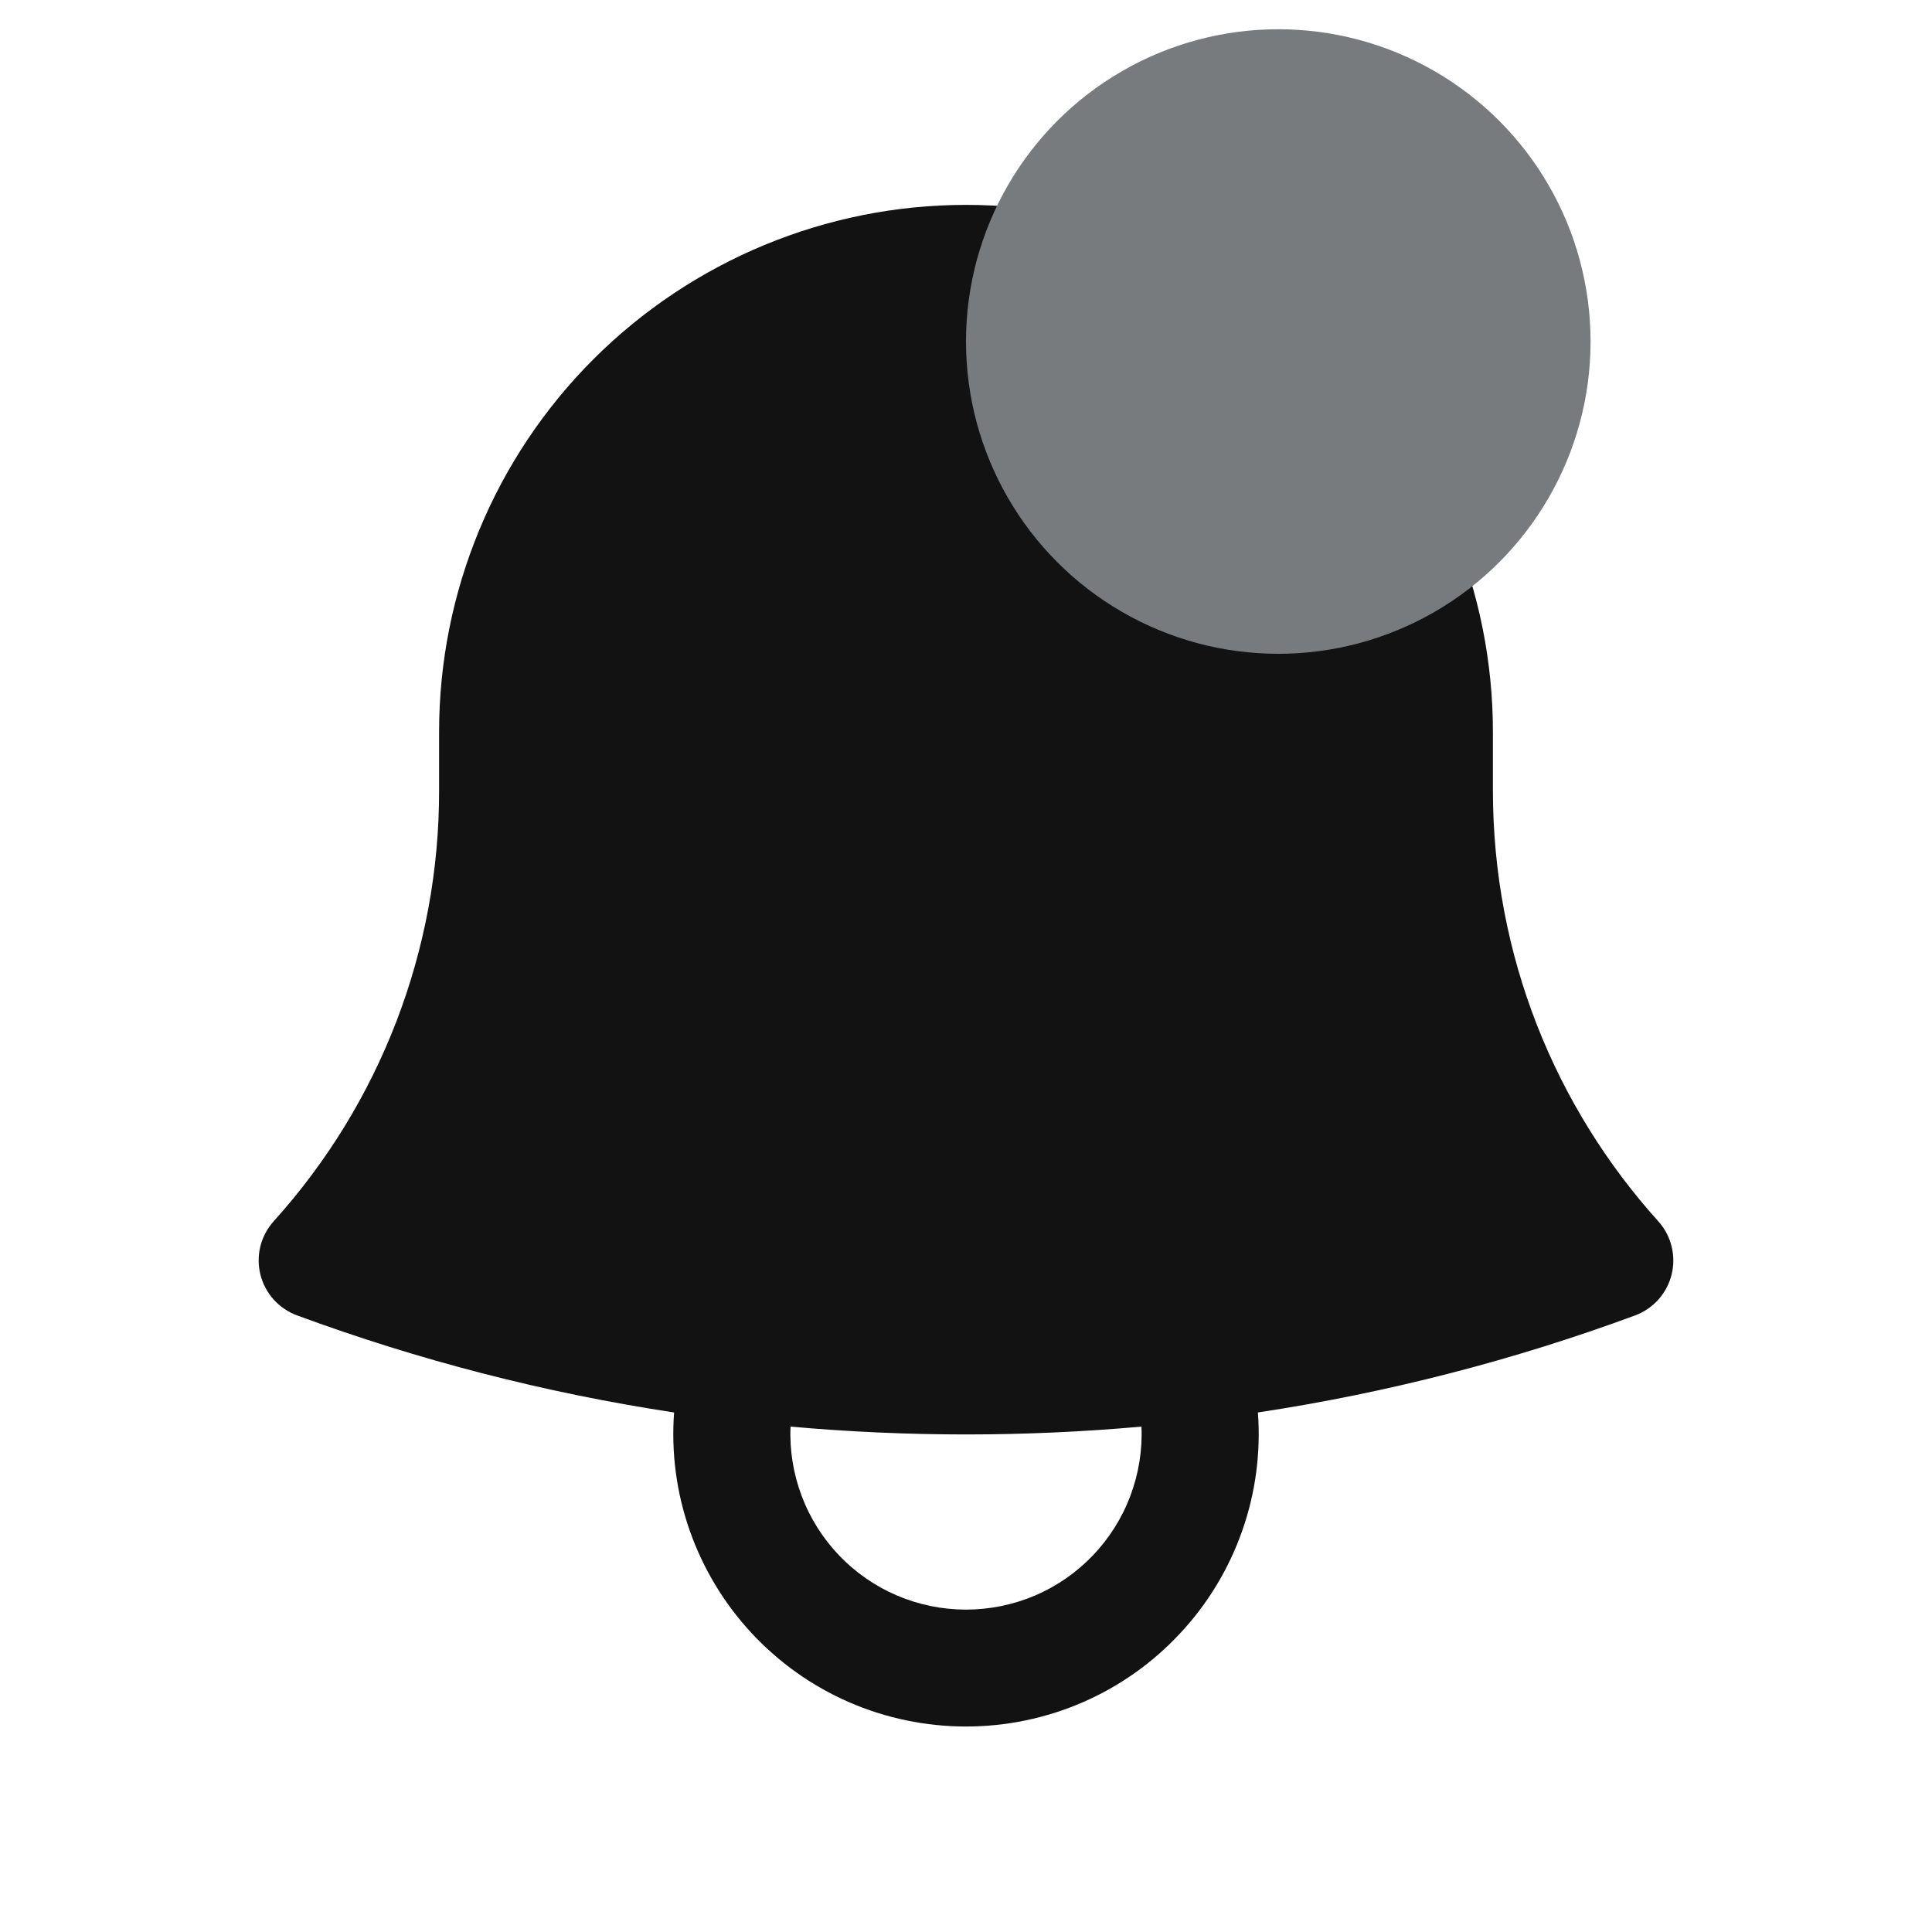 <svg width="22" height="22" viewBox="0 0 22 22" fill="none" xmlns="http://www.w3.org/2000/svg">
<path fill-rule="evenodd" clip-rule="evenodd" d="M5 8.334C5 6.742 5.632 5.216 6.757 4.091C7.883 2.966 9.409 2.333 11 2.333C12.591 2.333 14.117 2.966 15.243 4.091C16.368 5.216 17 6.742 17 8.334V9C17 10.887 17.711 12.606 18.883 13.907C18.956 13.988 19.008 14.085 19.034 14.191C19.061 14.296 19.061 14.407 19.035 14.513C19.009 14.619 18.957 14.716 18.885 14.798C18.812 14.879 18.721 14.941 18.619 14.979C17.246 15.486 15.81 15.859 14.324 16.084C14.358 16.541 14.297 17 14.145 17.432C13.993 17.864 13.754 18.261 13.441 18.596C13.13 18.932 12.752 19.2 12.332 19.383C11.912 19.566 11.458 19.66 11 19.66C10.542 19.66 10.088 19.566 9.668 19.383C9.248 19.2 8.87 18.932 8.558 18.596C8.247 18.261 8.007 17.864 7.855 17.432C7.703 17 7.642 16.541 7.676 16.084C6.21 15.862 4.772 15.491 3.381 14.978C3.279 14.94 3.188 14.878 3.115 14.797C3.043 14.716 2.991 14.618 2.965 14.513C2.939 14.407 2.939 14.296 2.965 14.191C2.992 14.085 3.044 13.988 3.116 13.907C4.331 12.562 5.003 10.813 5 9V8.334ZM9.002 16.245C8.99 16.514 9.034 16.783 9.129 17.035C9.224 17.288 9.37 17.518 9.556 17.713C9.743 17.908 9.967 18.063 10.215 18.169C10.463 18.274 10.73 18.329 11 18.329C11.27 18.329 11.537 18.274 11.785 18.169C12.033 18.063 12.257 17.908 12.444 17.713C12.63 17.518 12.776 17.288 12.871 17.035C12.966 16.783 13.01 16.514 12.998 16.245C11.669 16.364 10.331 16.364 9.002 16.245Z" fill="#121212"/>
<circle cx="14.556" cy="3.889" r="3.556" fill="#777B7E"/>
</svg>
